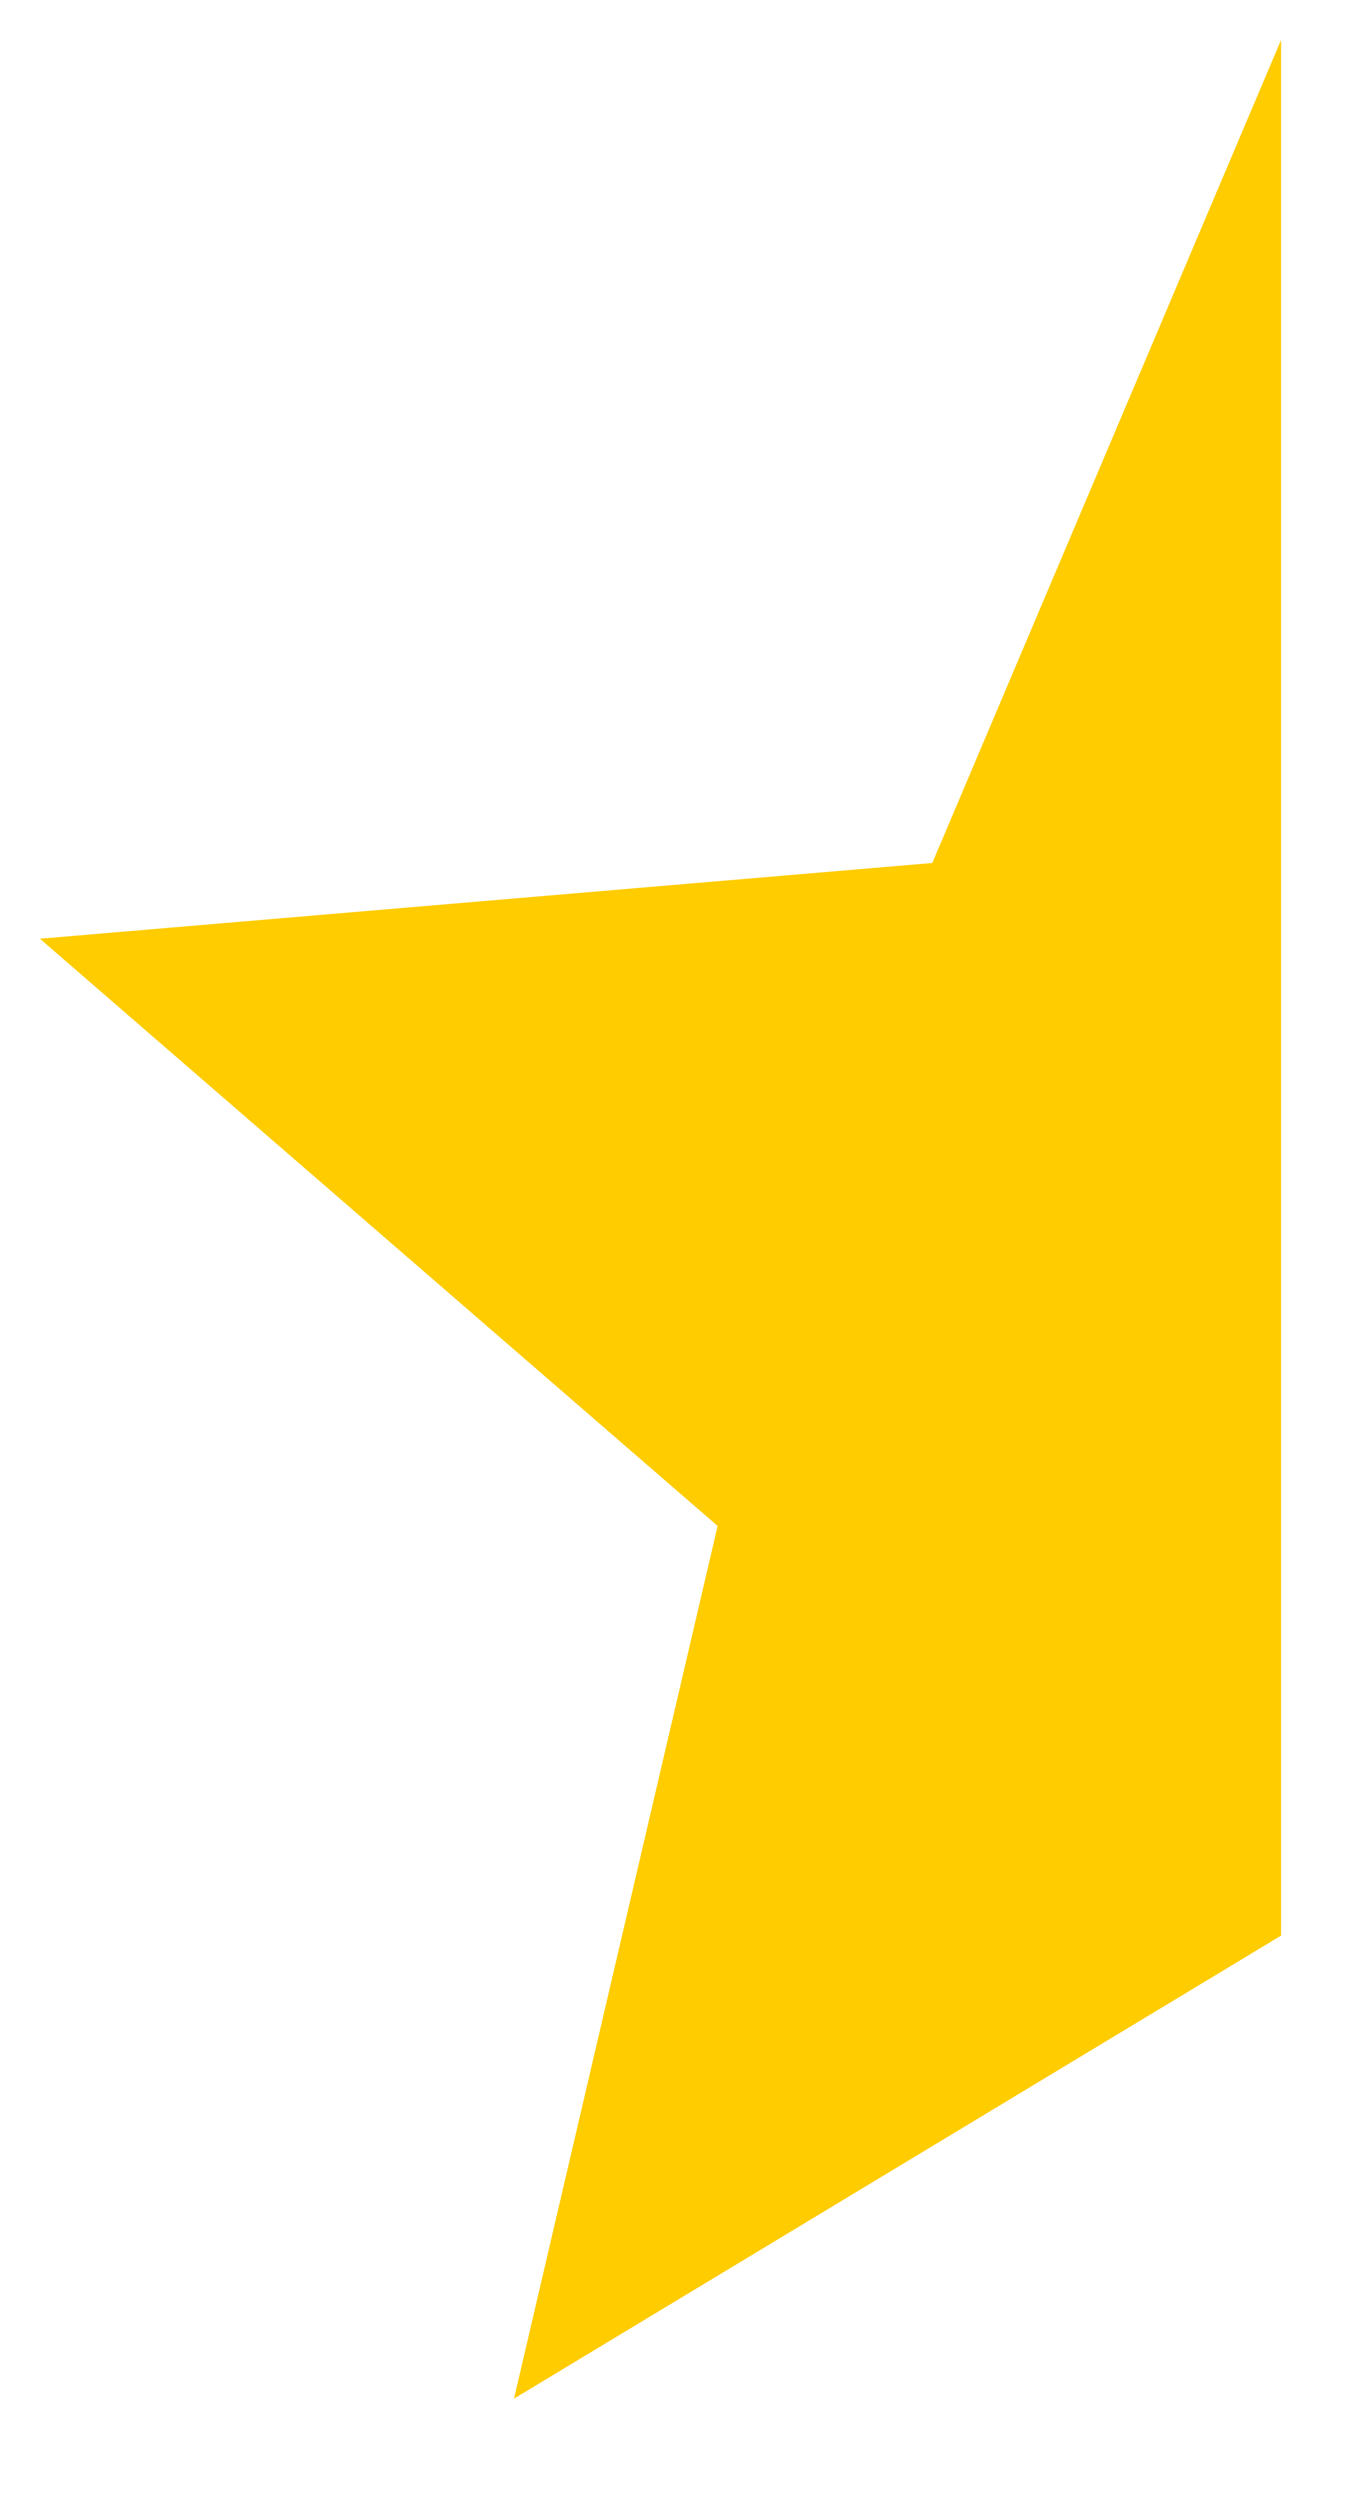 <svg width="13" height="24" viewBox="0 0 13 24" fill="none" xmlns="http://www.w3.org/2000/svg">
<path d="M12.3 18.58V0.383L8.951 8.284L0.383 9.011L6.89 14.648L4.935 23.025L12.3 18.58Z" fill="#FFCC00" />
</svg>
